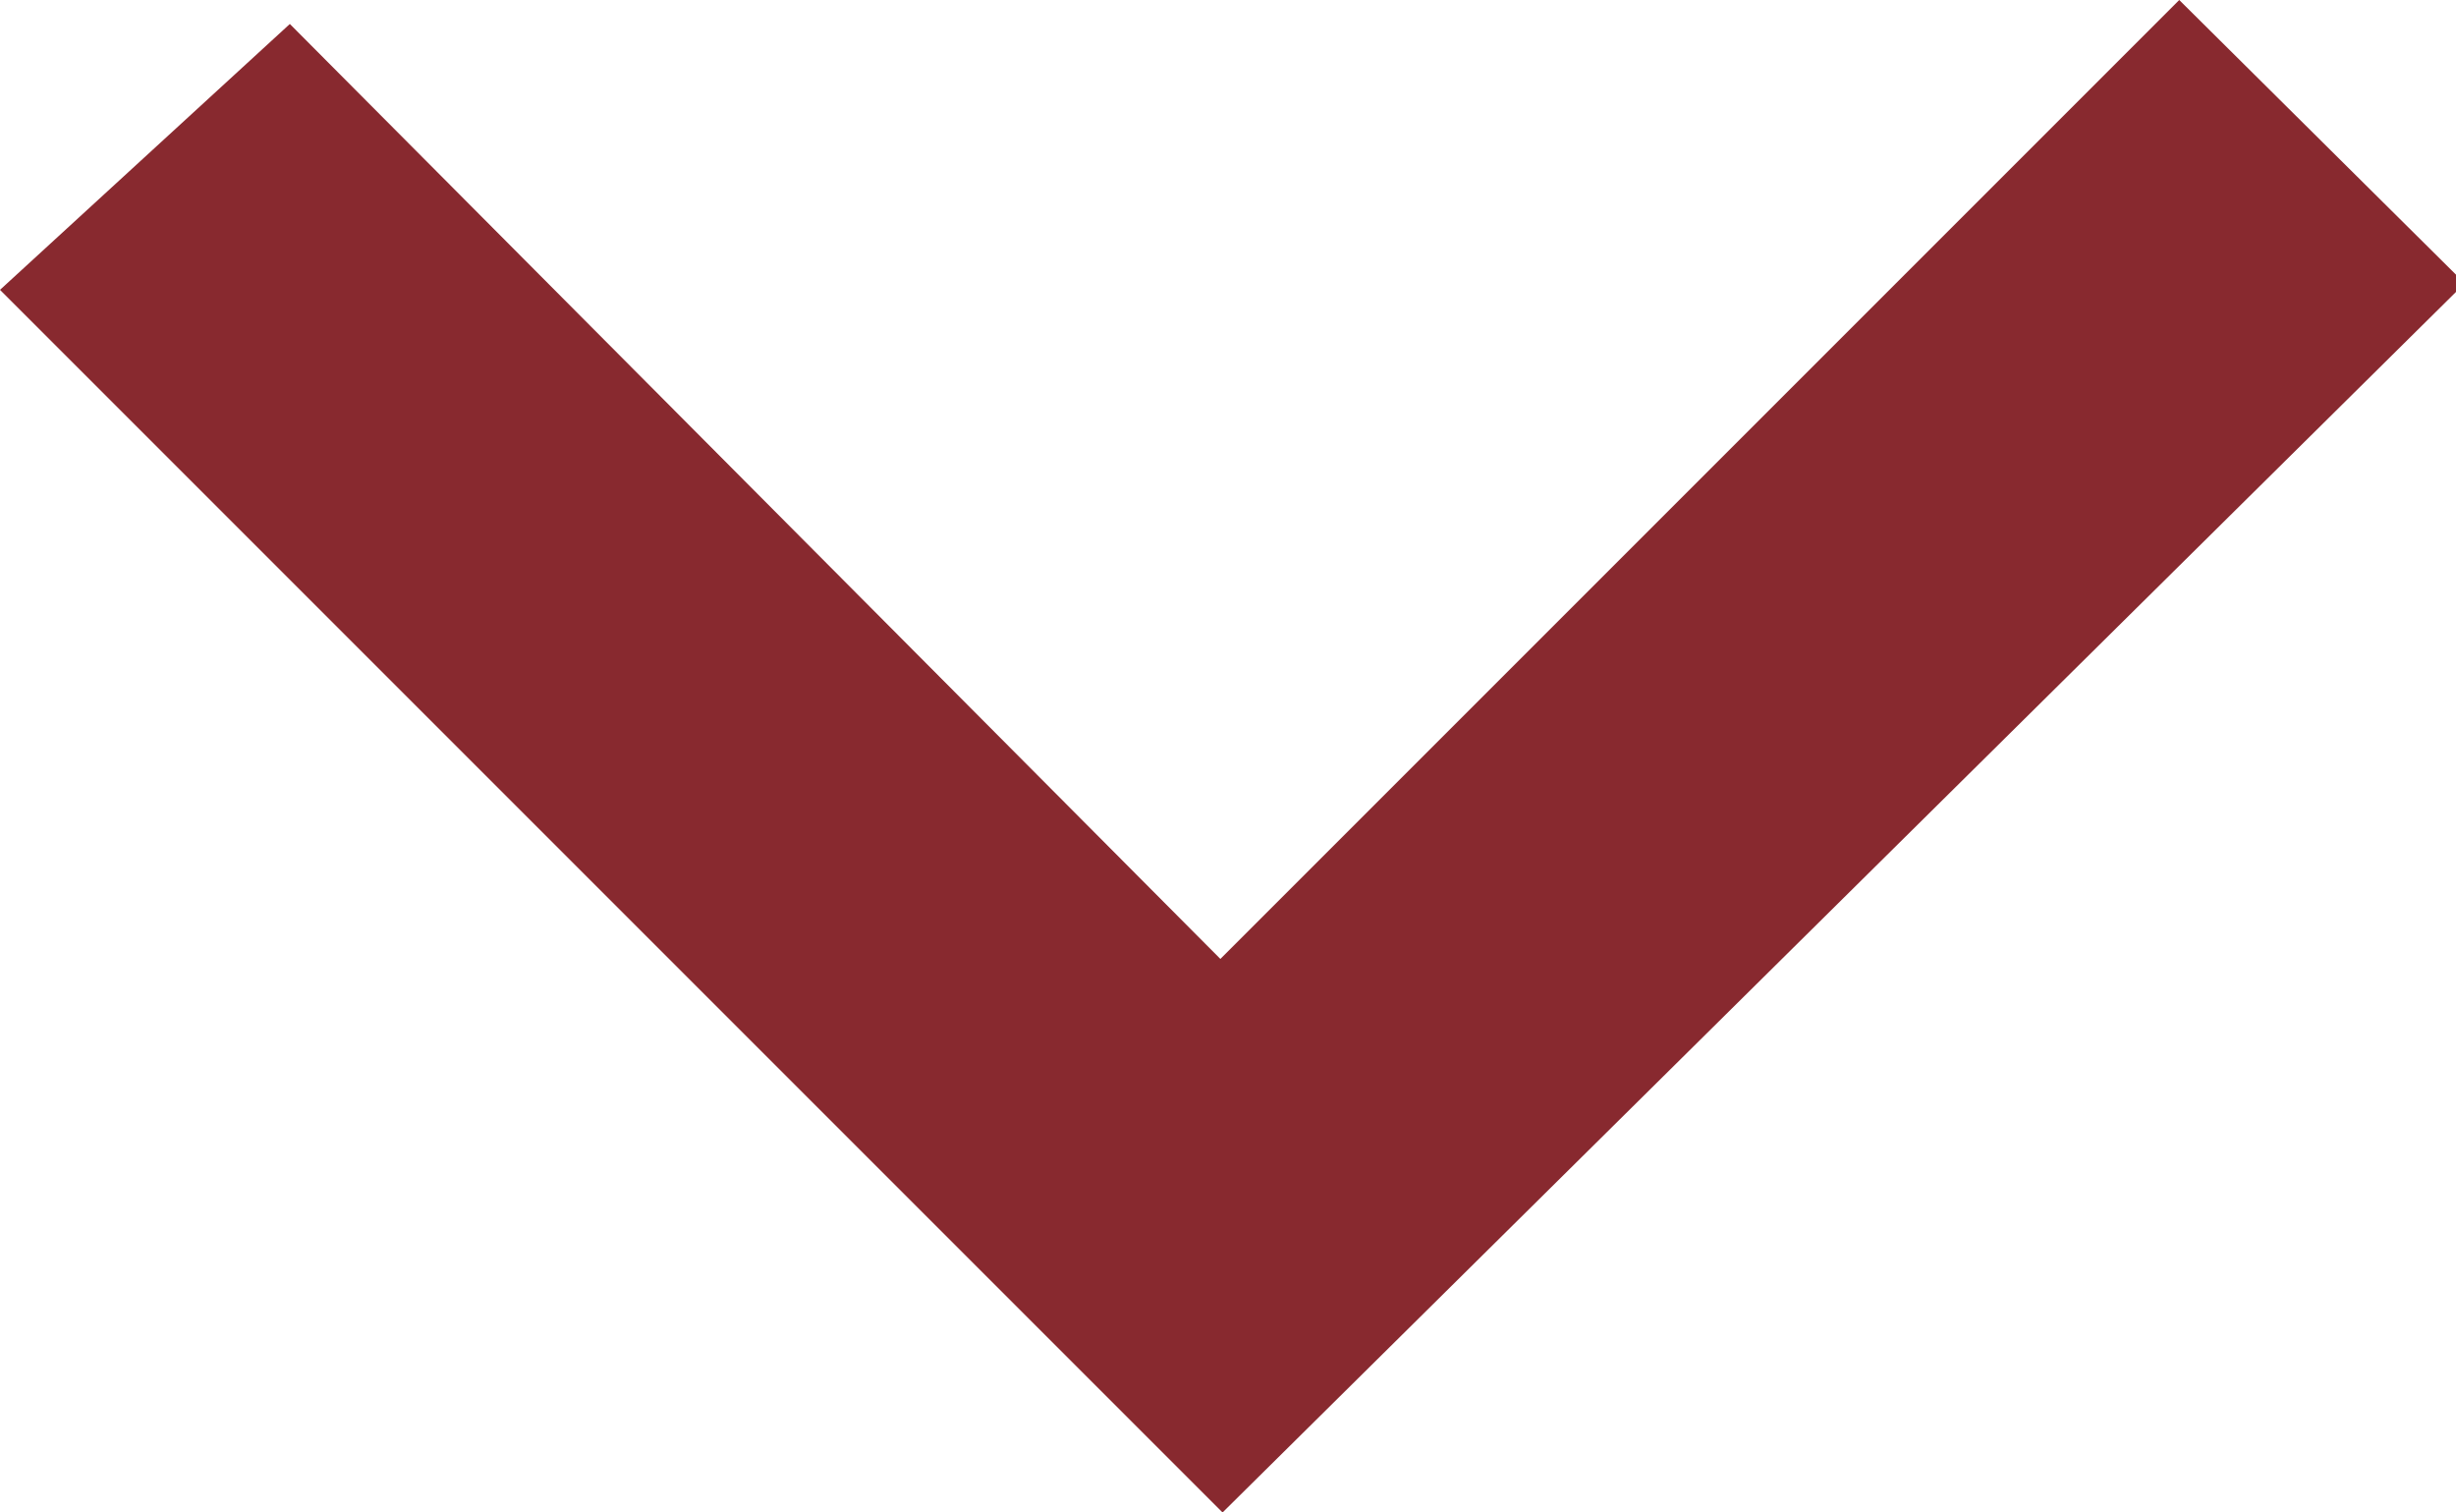 <svg xmlns="http://www.w3.org/2000/svg" viewBox="0 0 11.27 6.94"><defs><style>.cls-1{fill:#88292F;}</style></defs><title>arrow_down--apps</title><g id="Calque_2" data-name="Calque 2"><g id="Calque_1-2" data-name="Calque 1"><path class="cls-1" d="M10,0l1.31,1.3L5.61,6.94,0,1.33,1.33.11,5.6,4.4Z"/></g></g></svg>
